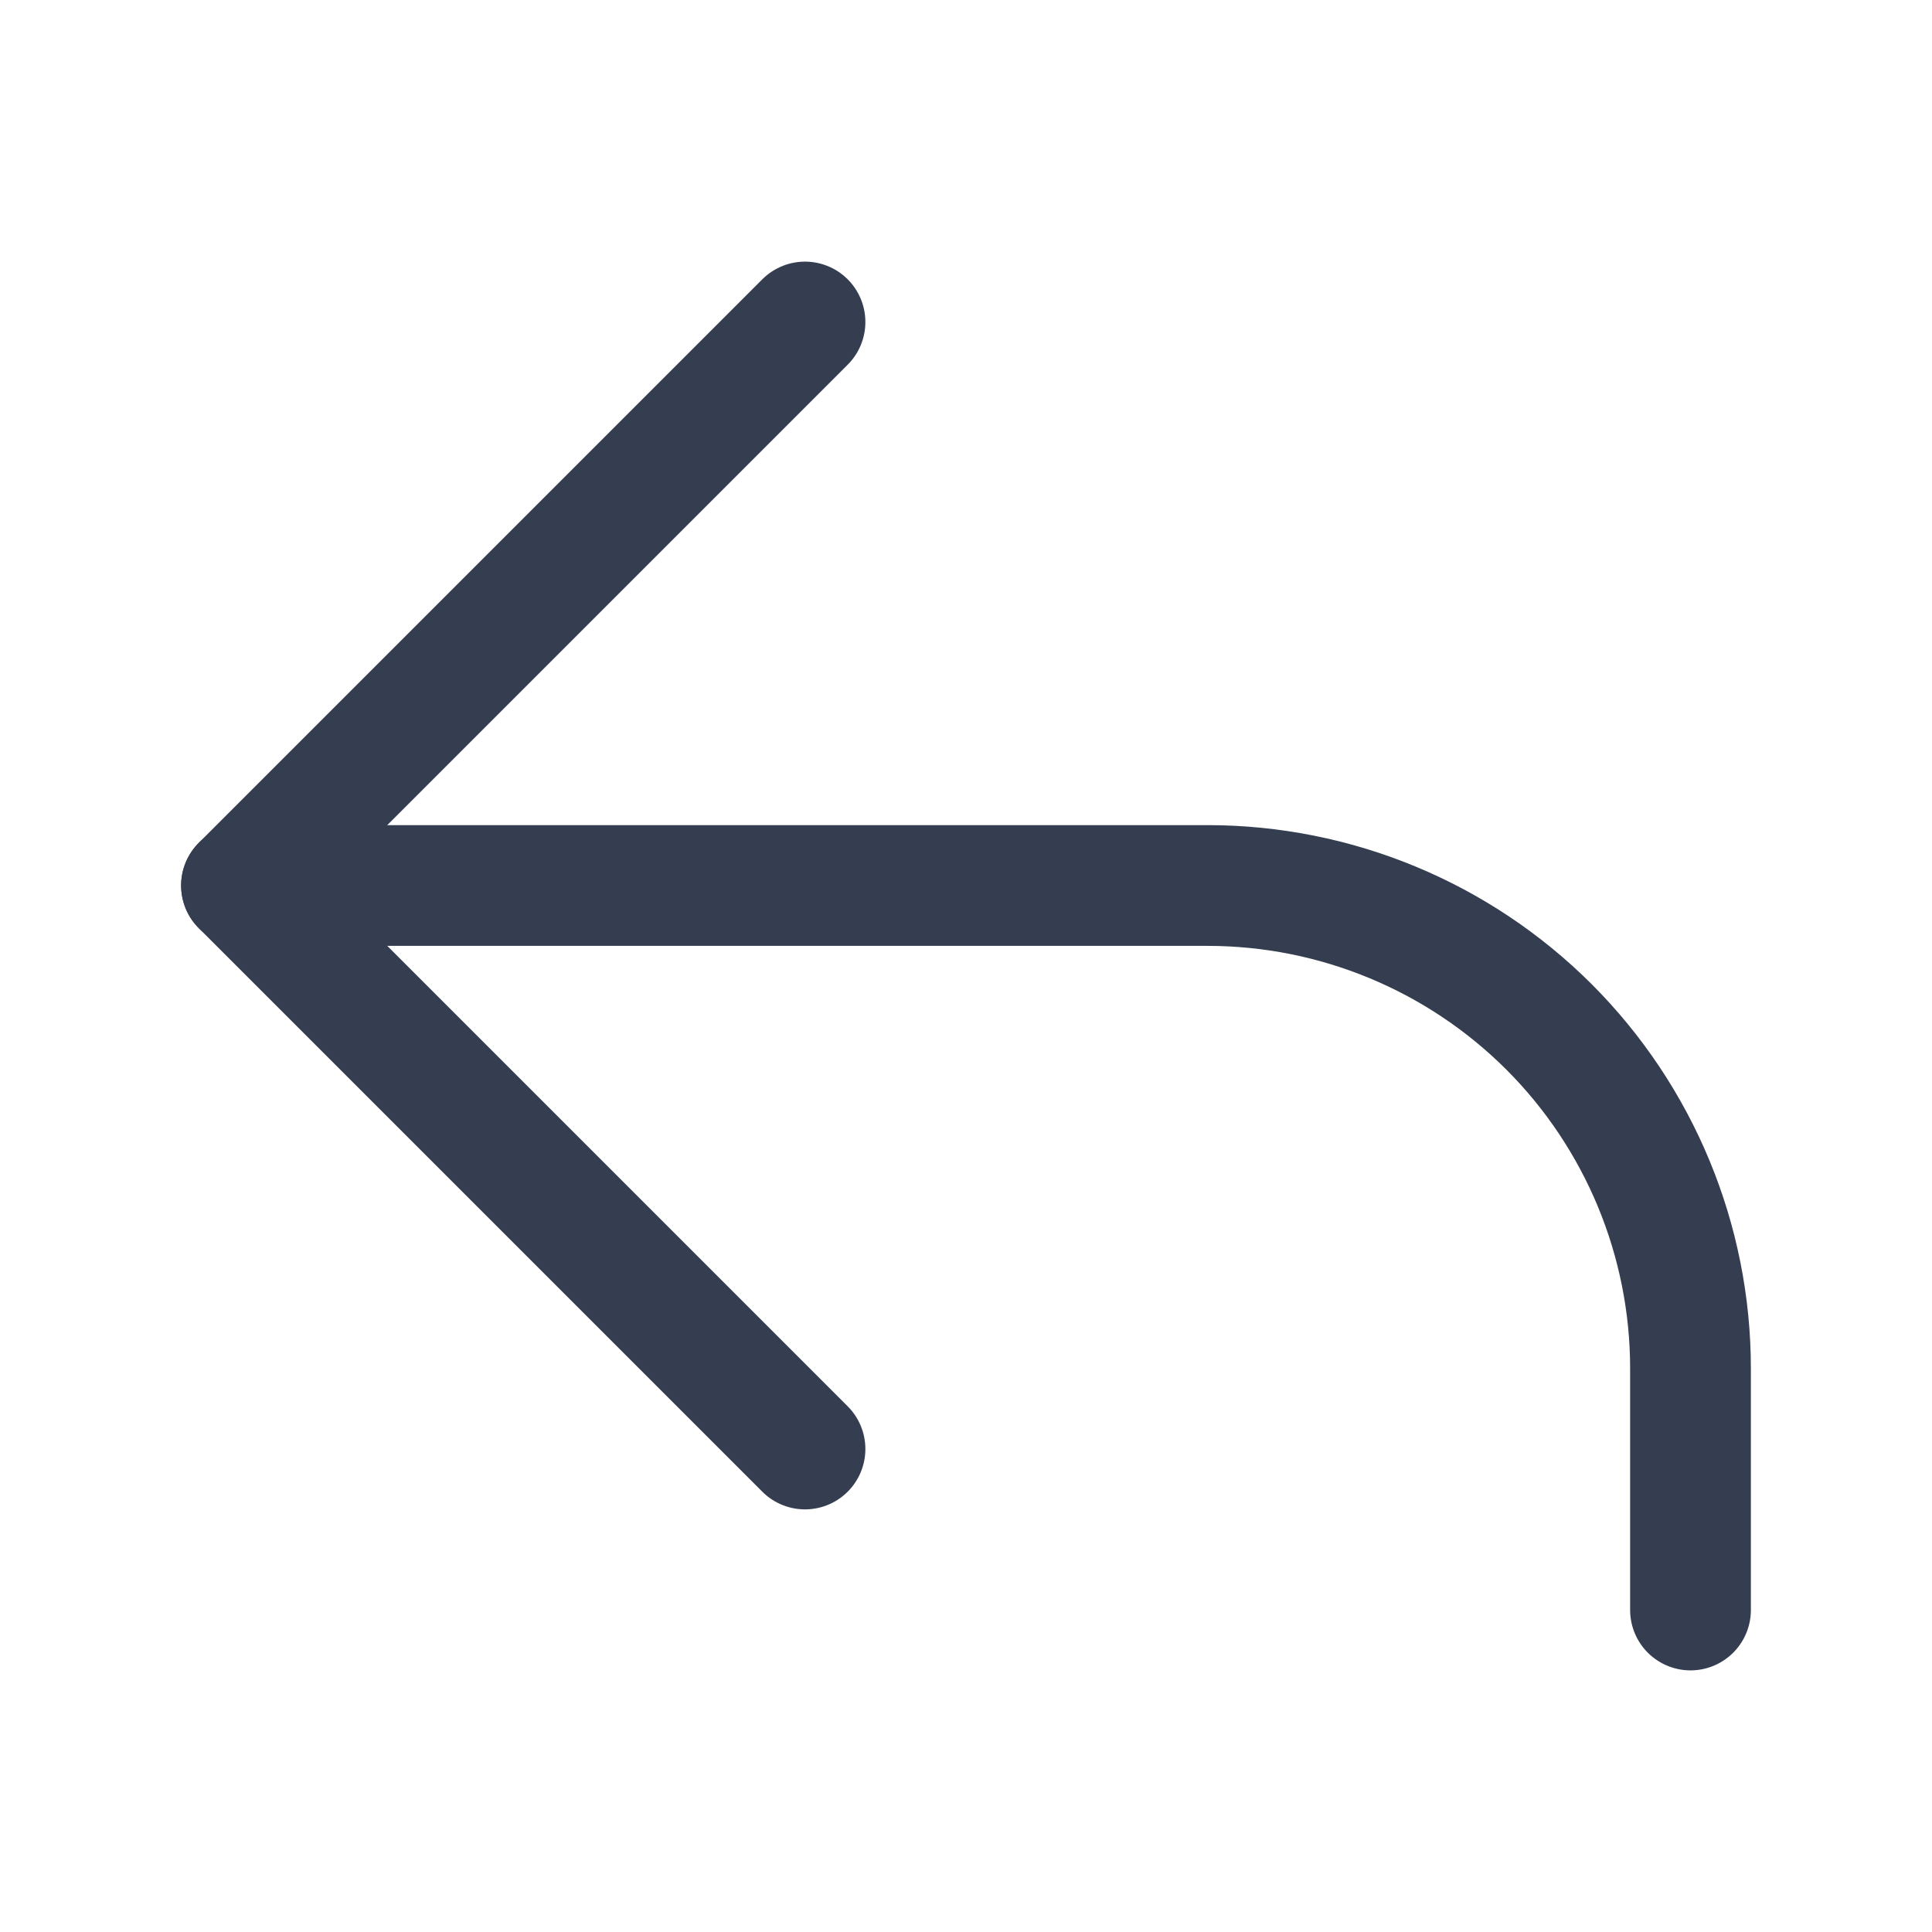 <svg width="24" height="24" viewBox="0 0 24 24" fill="none" xmlns="http://www.w3.org/2000/svg">
<path d="M10 4L3 11L10 18" stroke="#353E50" stroke-width="1.5" stroke-linecap="round" stroke-linejoin="round"/>
<path d="M3 11H15C16.591 11 18.117 11.632 19.243 12.757C20.368 13.883 21 15.409 21 17V20" stroke="#353E50" stroke-width="1.5" stroke-linecap="round" stroke-linejoin="round"/>
</svg>
